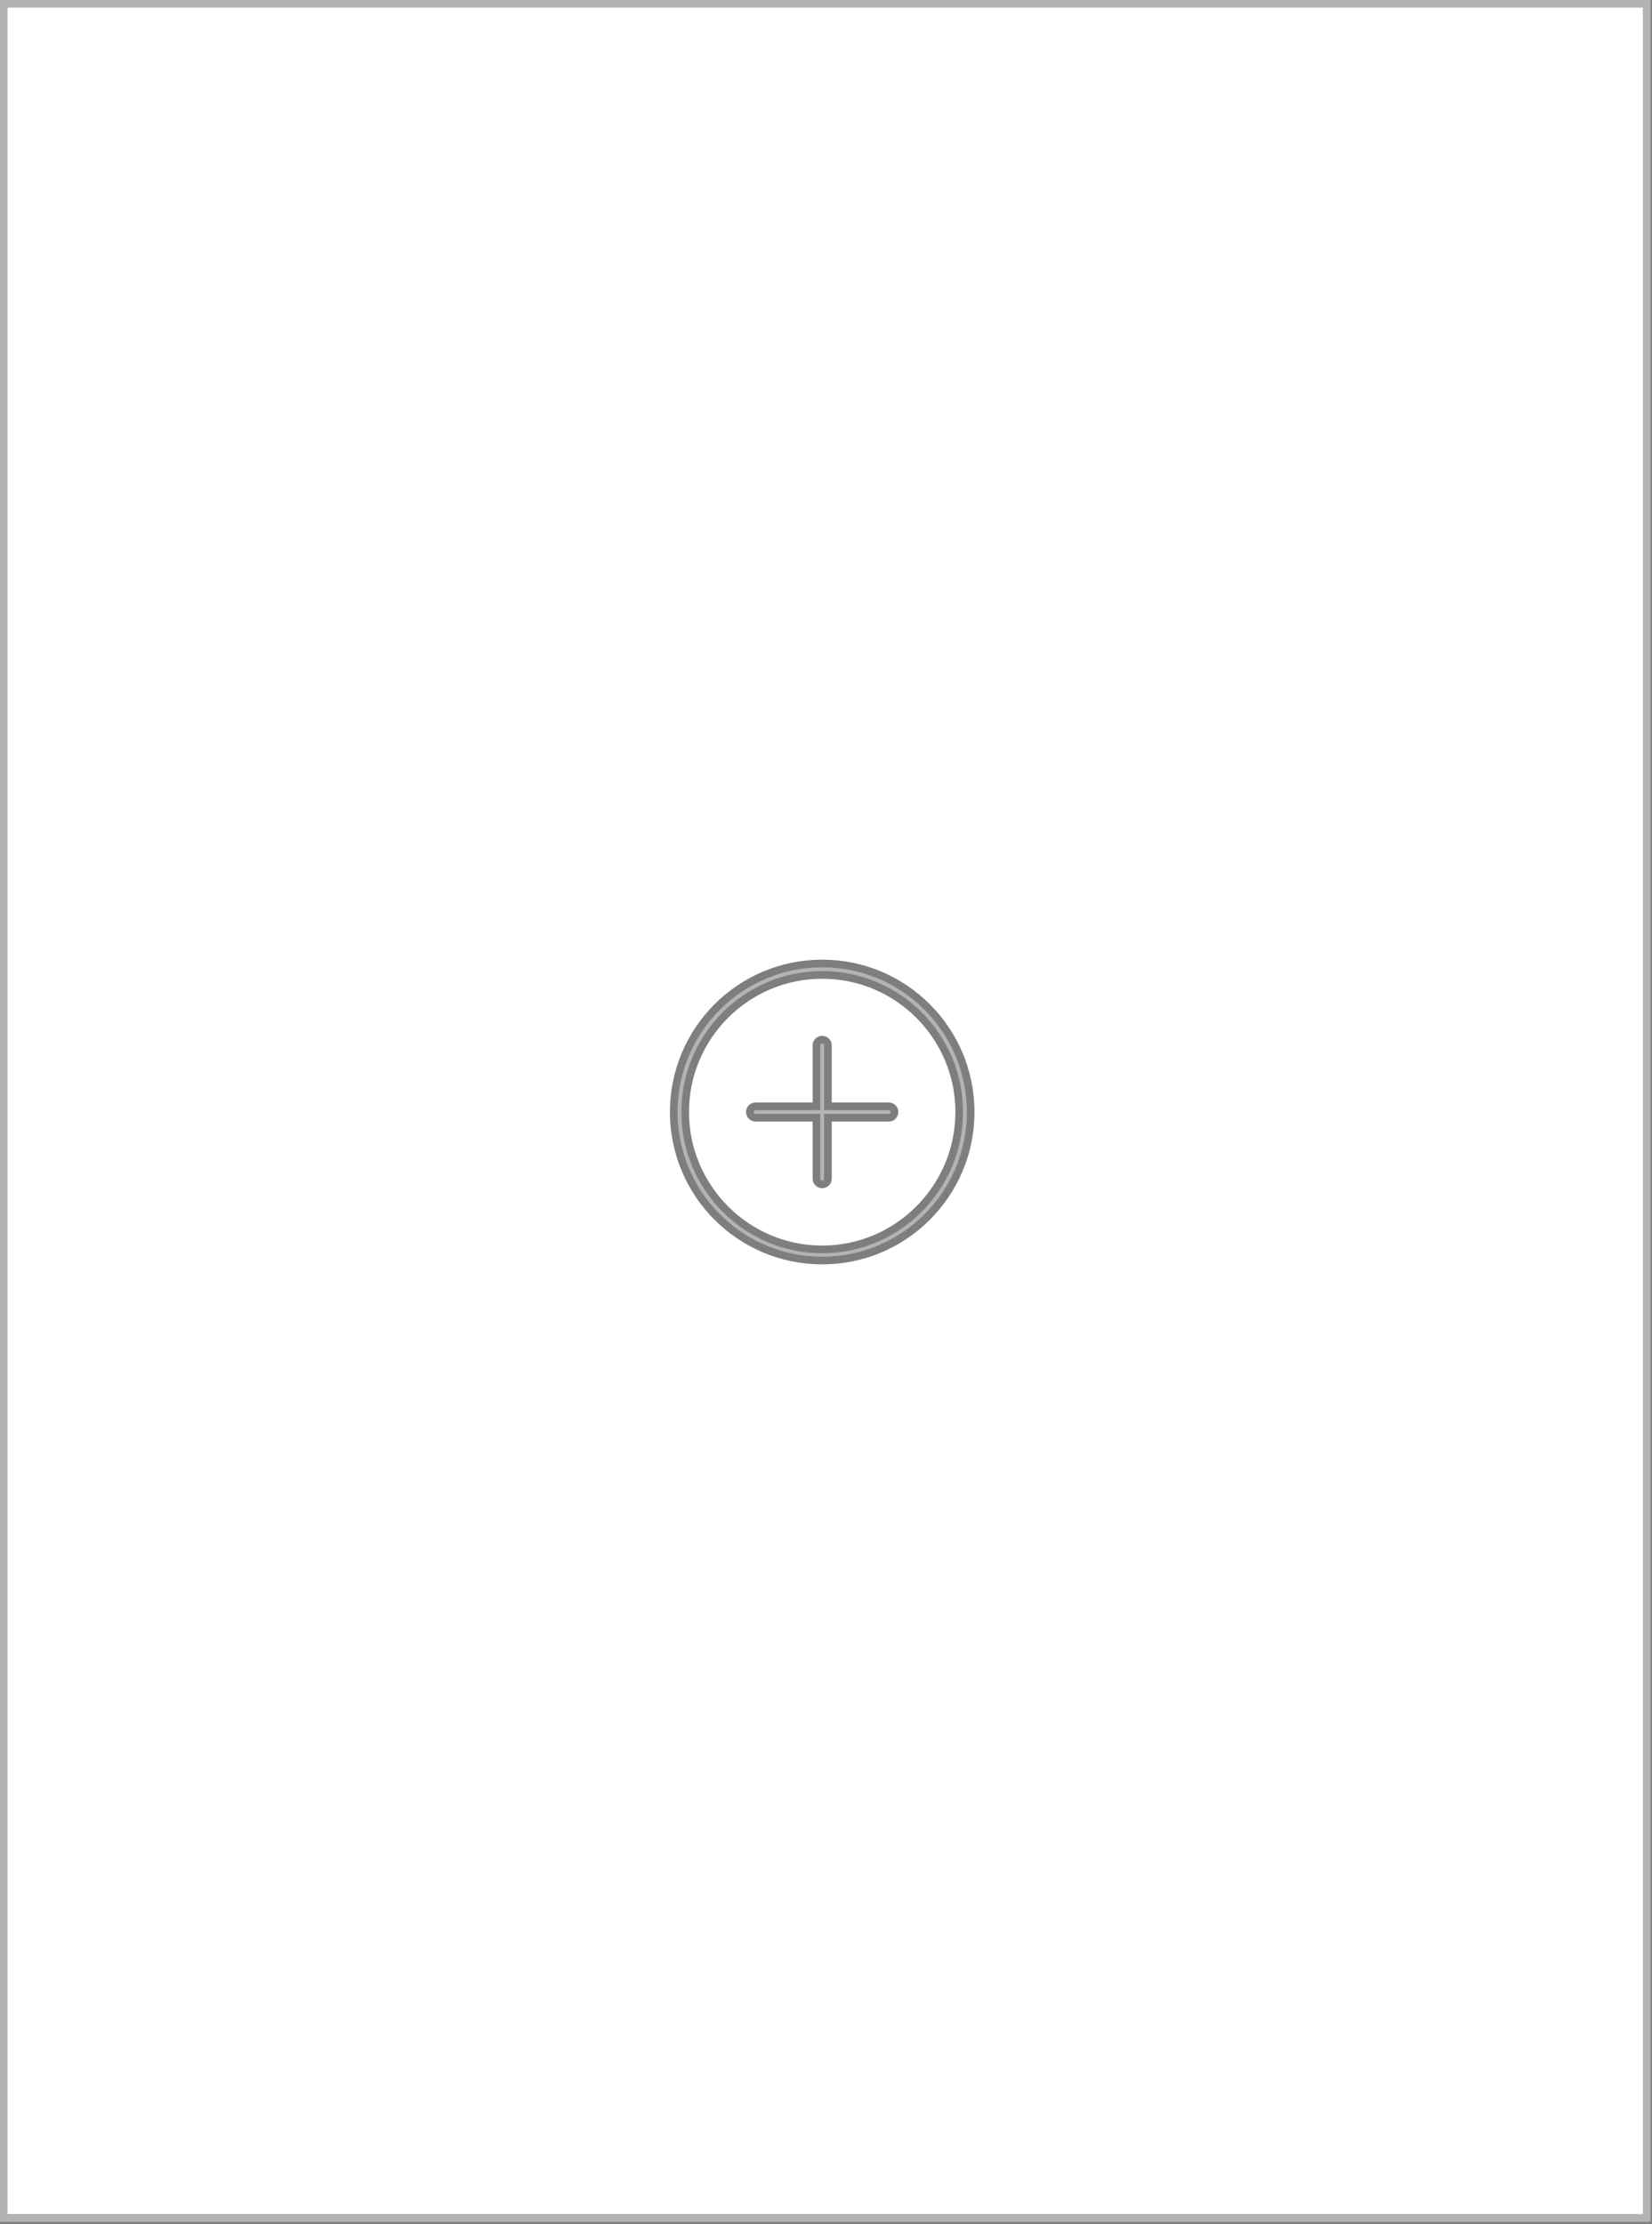 <svg width="217" height="292" viewBox="0 0 217 292" fill="none" xmlns="http://www.w3.org/2000/svg">
<rect x="0" y="0" width="217" height="292" fill="#808080" stroke="none"/>
<path d="M0 0H216.8V291.688H0V0Z" fill="white"/>
<path d="M0.5 0.5H216.3V291.188H0.5V0.5Z" stroke="black" stroke-opacity="0.3"/>
<path d="M108 126C96.954 126 88 134.954 88 146C88 157.046 96.954 166 108 166C119.046 166 128 157.046 128 146C128 134.954 119.046 126 108 126ZM108 163.539C98.351 163.539 90.5 155.649 90.5 146C90.5 136.351 98.351 128.5 108 128.5C117.649 128.5 125.5 136.351 125.5 146C125.5 155.649 117.649 163.539 108 163.539ZM116.75 144.75H109.25V137.25C109.25 136.56 108.69 136 108 136C107.31 136 106.75 136.56 106.75 137.25V144.75H99.25C98.56 144.75 98 145.31 98 146C98 146.69 98.56 147.25 99.25 147.25H106.75V154.75C106.75 155.44 107.31 156 108 156C108.69 156 109.25 155.44 109.25 154.75V147.25H116.75C117.44 147.25 118 146.69 118 146C118 145.31 117.44 144.75 116.75 144.75Z" fill="black" fill-opacity="0.3"/>
<path d="M108.75 144.75V145.25H109.25H116.75C117.164 145.25 117.5 145.586 117.5 146C117.5 146.414 117.164 146.75 116.75 146.75H109.25H108.75V147.25V154.75C108.75 155.164 108.414 155.5 108 155.5C107.586 155.5 107.25 155.164 107.25 154.75V147.25V146.75H106.75H99.25C98.836 146.75 98.5 146.414 98.5 146C98.5 145.586 98.836 145.25 99.25 145.25H106.75H107.25V144.75V137.25C107.25 136.836 107.586 136.5 108 136.5C108.414 136.5 108.75 136.836 108.75 137.25V144.75ZM88.5 146C88.5 135.231 97.231 126.5 108 126.5C118.77 126.5 127.5 135.231 127.5 146C127.5 156.77 118.77 165.5 108 165.5C97.231 165.5 88.5 156.77 88.5 146ZM90 146C90 155.924 98.073 164.039 108 164.039C117.927 164.039 126 155.924 126 146C126 136.074 117.926 128 108 128C98.075 128 90 136.074 90 146Z" stroke="black" stroke-opacity="0.3"/>
</svg>
